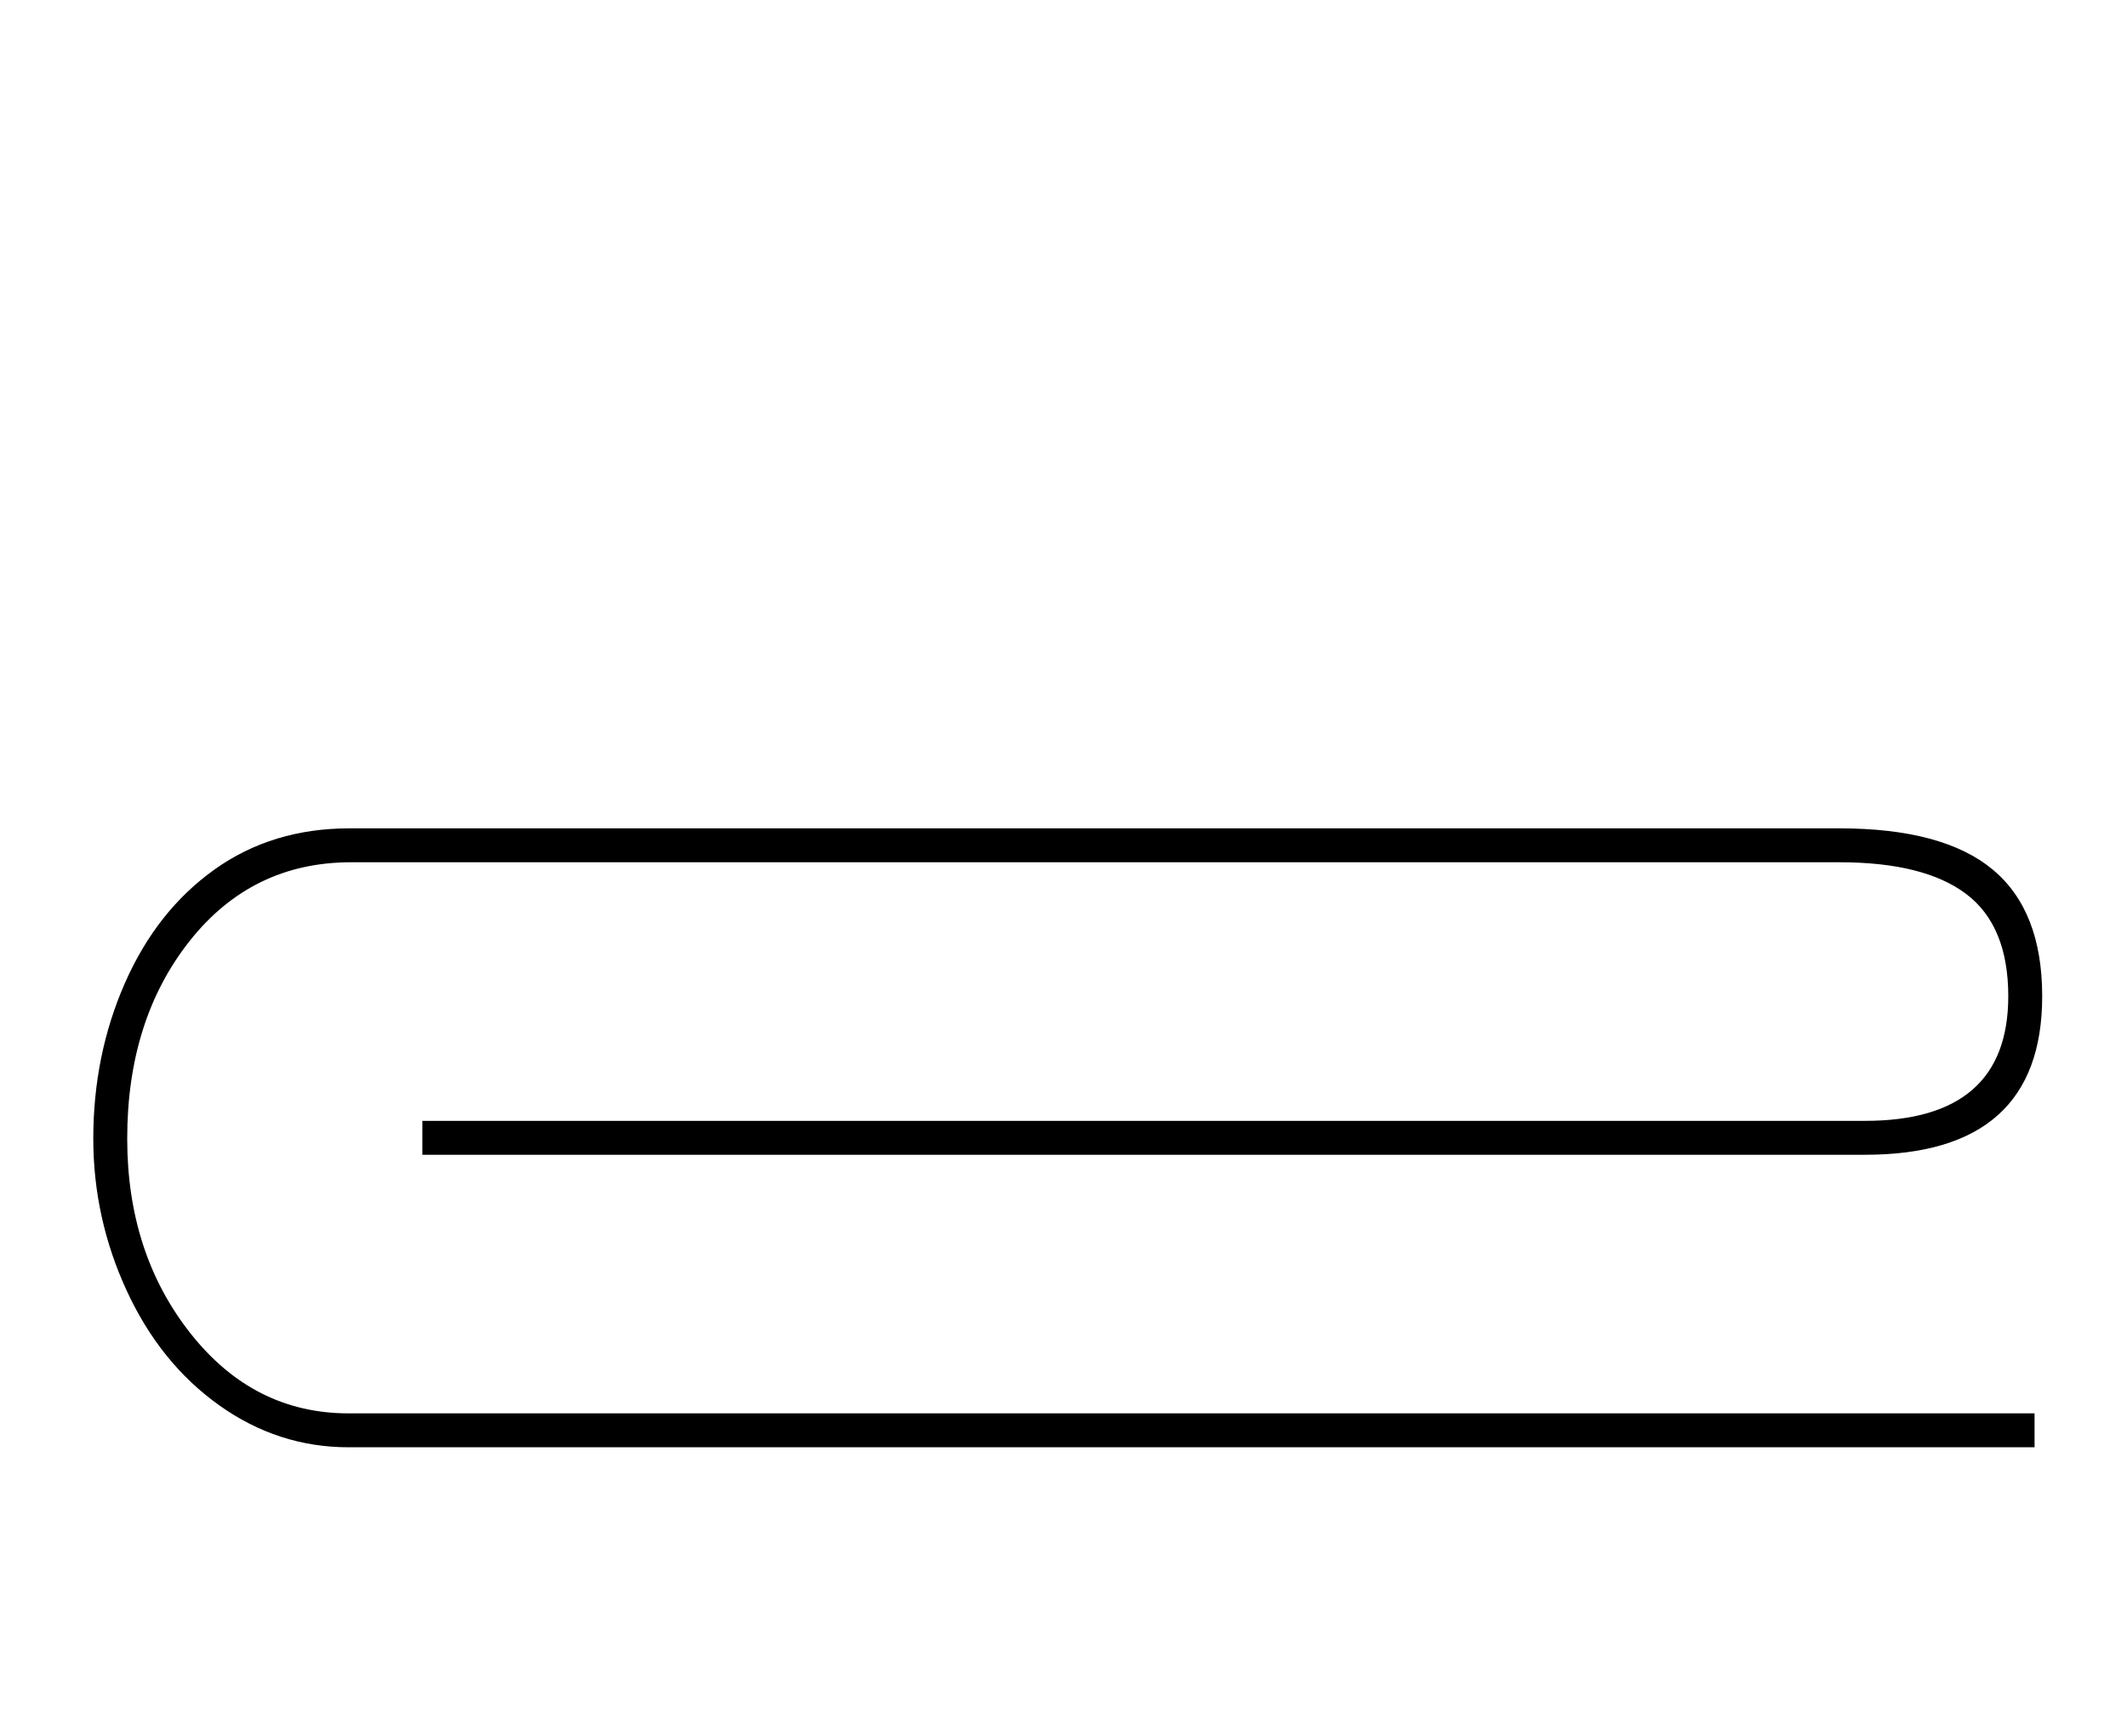 <?xml version="1.0" standalone="no"?>
<!DOCTYPE svg PUBLIC "-//W3C//DTD SVG 1.1//EN" "http://www.w3.org/Graphics/SVG/1.1/DTD/svg11.dtd" >
<svg xmlns="http://www.w3.org/2000/svg" xmlns:xlink="http://www.w3.org/1999/xlink" version="1.1" viewBox="-10 0 2508 2048">
  <g transform="scale(1, -1)" transform-origin="center">
   <path fill="currentColor"
d="M2389 334h-1988q-83 0 -152.5 49.5t-109 135t-39.5 179.5q0 99 37.5 184t105.5 133.5t159 48.5h1757q122 0 180.5 -48.5t58.5 -149.5q0 -187 -209 -187h-1701v40h1701q169 0 169 147q0 83 -49.5 120.5t-149.5 37.5h-1755q-117 0 -190.5 -93t-73.5 -233
q0 -135 74.5 -229.5t186.5 -94.5h1988v-40z" />
  </g>

</svg>
